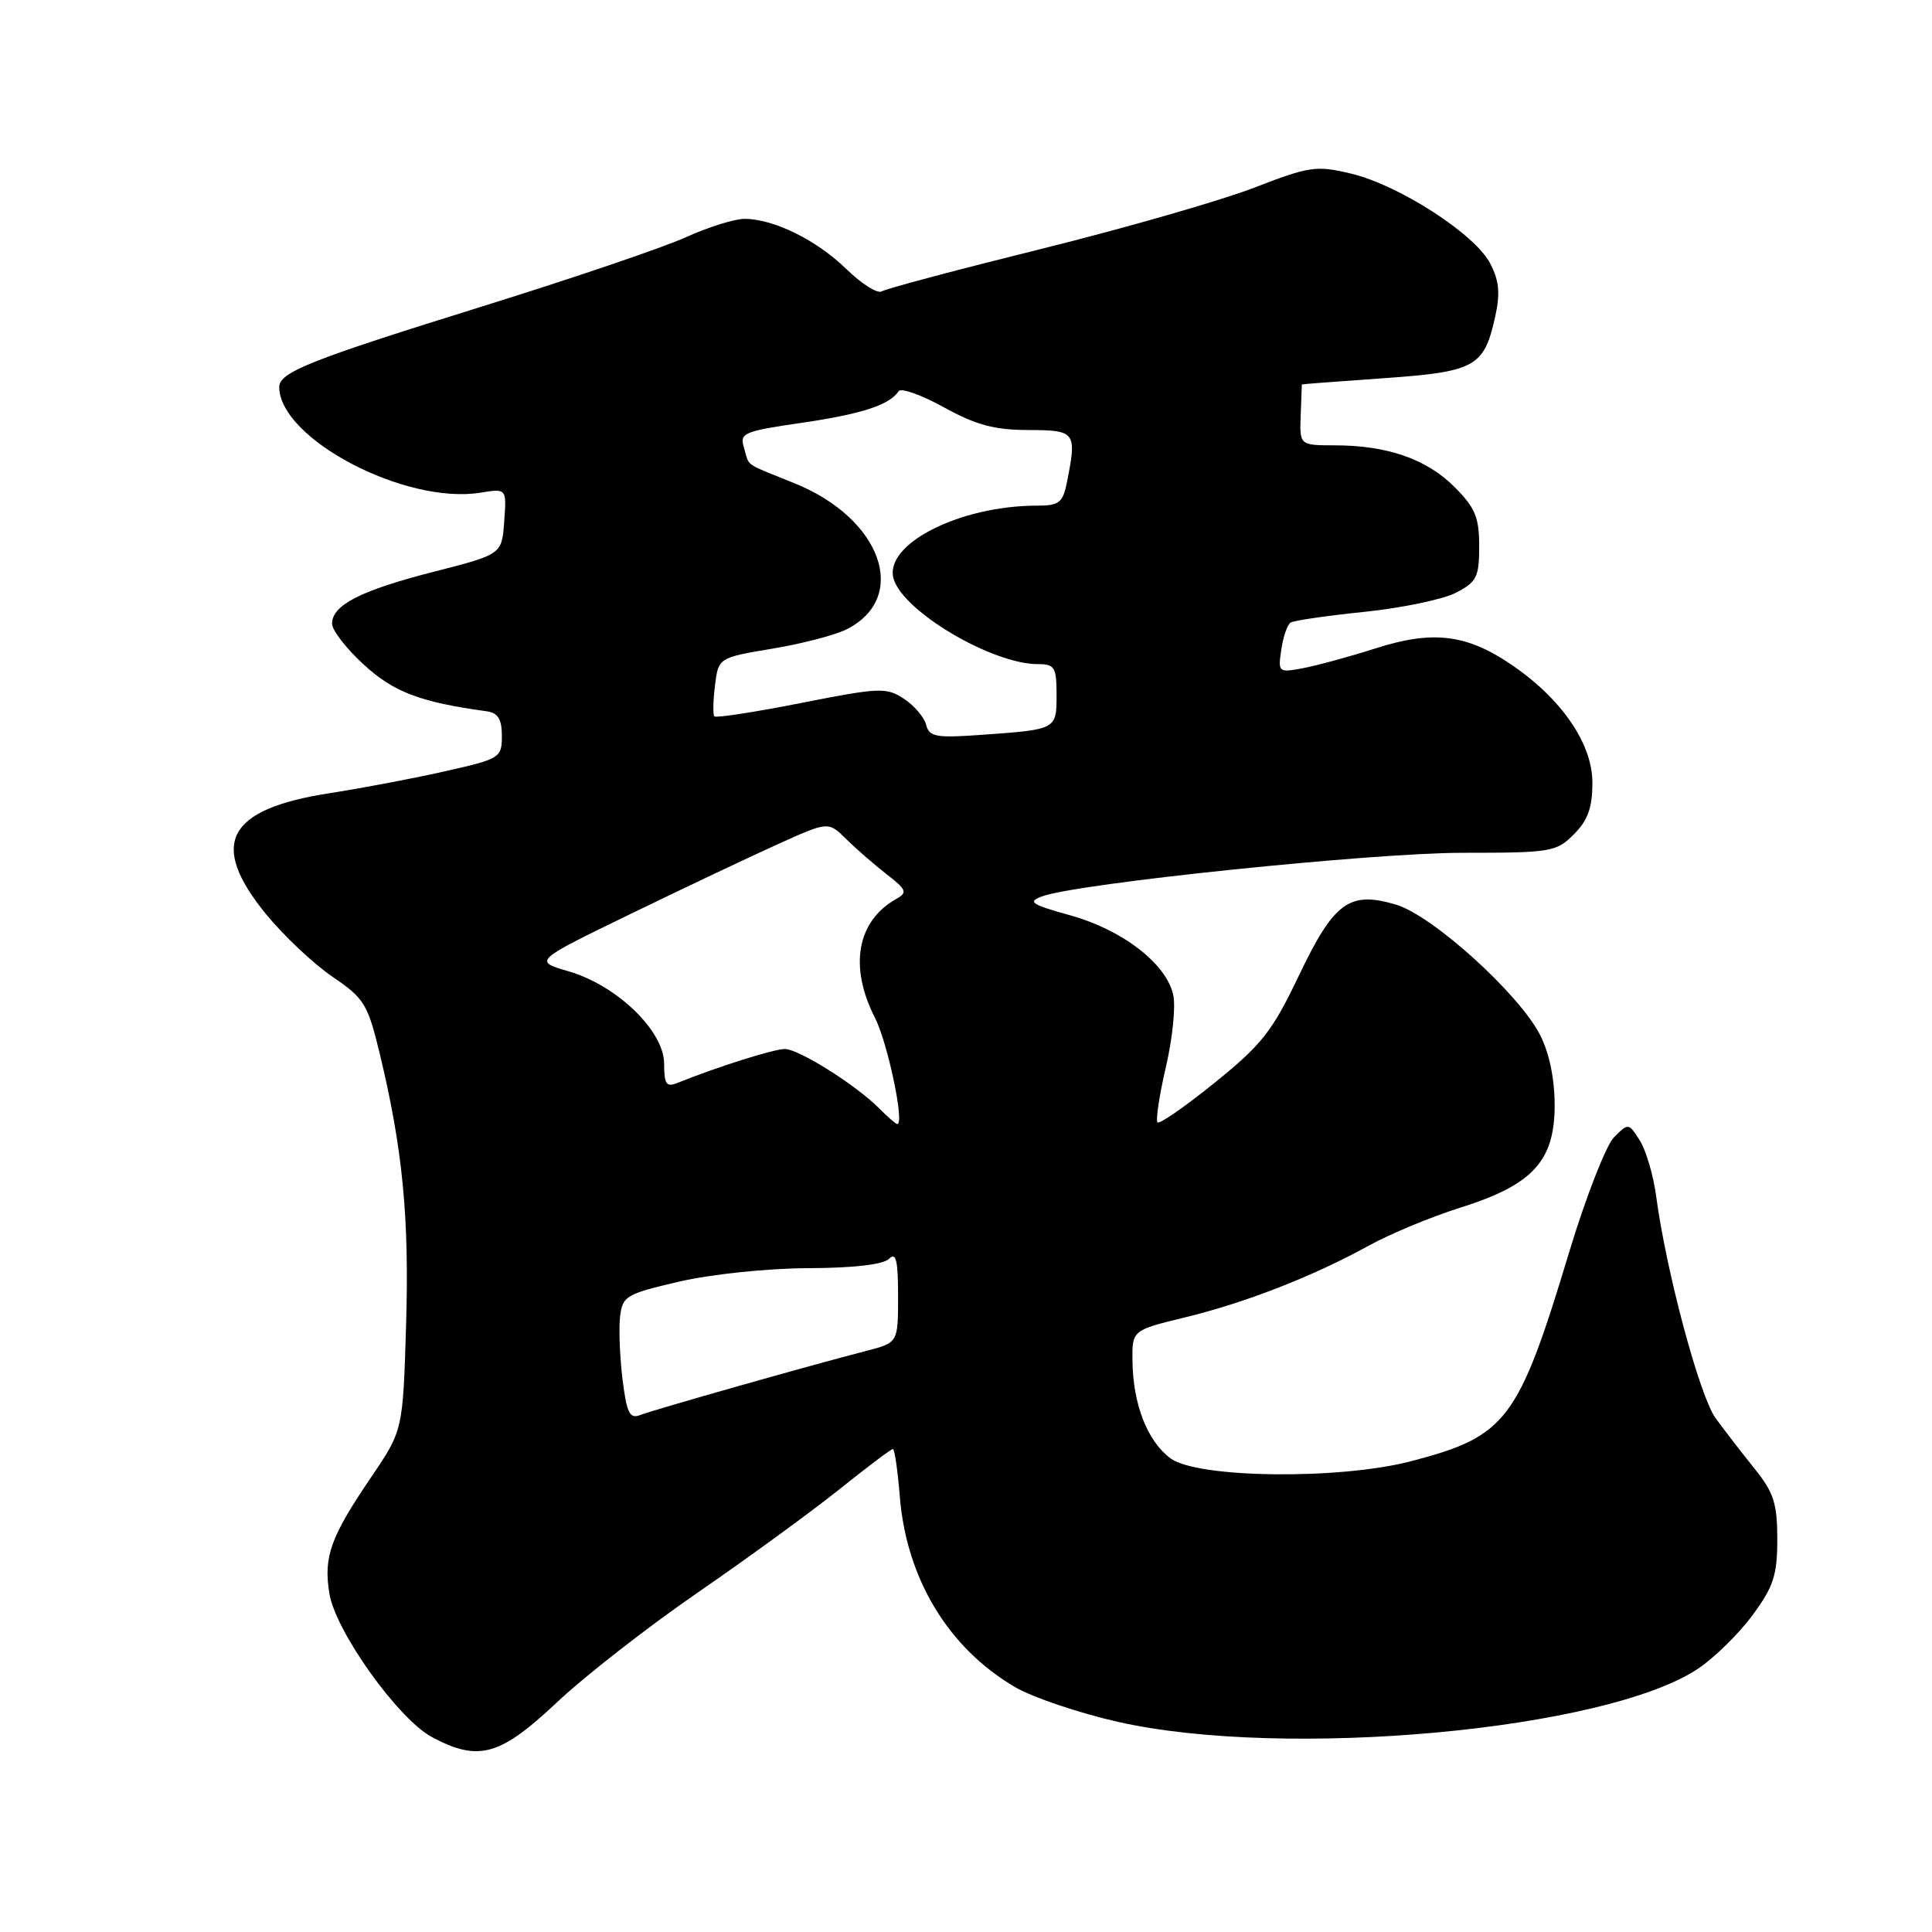 <?xml version="1.0" encoding="UTF-8" standalone="no"?>
<!DOCTYPE svg PUBLIC "-//W3C//DTD SVG 1.1//EN" "http://www.w3.org/Graphics/SVG/1.1/DTD/svg11.dtd" >
<svg xmlns="http://www.w3.org/2000/svg" xmlns:xlink="http://www.w3.org/1999/xlink" version="1.1" viewBox="0 0 256 256">
 <g >
 <path fill="currentColor"
d=" M 73.73 225.63 C 77.45 222.12 85.90 215.53 92.50 210.99 C 99.10 206.45 107.51 200.31 111.20 197.36 C 114.88 194.41 118.08 192.00 118.31 192.00 C 118.54 192.00 118.95 194.84 119.23 198.31 C 120.11 209.19 125.66 218.37 134.50 223.55 C 136.82 224.91 142.95 226.98 148.11 228.15 C 170.30 233.17 212.86 229.26 225.03 221.09 C 227.19 219.64 230.43 216.45 232.23 214.01 C 235.01 210.23 235.50 208.71 235.50 203.95 C 235.50 199.22 235.03 197.76 232.50 194.62 C 230.85 192.57 228.52 189.55 227.33 187.92 C 225.21 185.01 220.78 168.49 219.45 158.50 C 219.08 155.75 218.11 152.43 217.29 151.13 C 215.81 148.79 215.77 148.78 213.87 150.69 C 212.81 151.75 210.11 158.66 207.88 166.06 C 201.16 188.30 199.63 190.31 186.97 193.62 C 177.46 196.10 158.66 195.88 155.10 193.24 C 152.04 190.97 150.14 186.12 150.06 180.39 C 150.00 176.27 150.00 176.27 156.98 174.57 C 165.04 172.62 174.01 169.11 181.36 165.06 C 184.18 163.50 189.65 161.23 193.50 160.02 C 203.10 157.00 206.00 153.85 206.00 146.44 C 206.00 142.96 205.29 139.52 204.07 137.14 C 201.29 131.69 189.85 121.34 185.01 119.88 C 178.80 118.02 176.77 119.50 172.09 129.31 C 168.59 136.65 167.19 138.43 160.97 143.45 C 157.06 146.61 153.65 148.98 153.38 148.72 C 153.12 148.45 153.61 145.16 154.48 141.41 C 155.36 137.66 155.80 133.35 155.46 131.83 C 154.56 127.71 148.75 123.22 141.86 121.30 C 136.61 119.84 136.11 119.50 138.09 118.77 C 142.75 117.05 181.82 113.00 193.78 113.00 C 205.52 113.00 206.21 112.89 208.55 110.55 C 210.41 108.68 211.00 107.03 211.00 103.69 C 211.00 98.49 206.84 92.48 200.09 87.95 C 194.24 84.02 189.77 83.51 182.28 85.91 C 178.86 87.00 174.54 88.18 172.69 88.53 C 169.39 89.15 169.33 89.10 169.78 86.07 C 170.03 84.37 170.58 82.76 171.02 82.49 C 171.45 82.22 175.86 81.58 180.82 81.07 C 185.77 80.56 191.22 79.42 192.92 78.54 C 195.68 77.11 196.00 76.47 196.00 72.37 C 196.00 68.53 195.47 67.27 192.70 64.50 C 189.02 60.82 183.81 59.01 176.85 59.01 C 172.20 59.00 172.20 59.00 172.35 55.01 C 172.43 52.81 172.50 50.98 172.50 50.94 C 172.50 50.90 177.35 50.54 183.28 50.12 C 195.43 49.27 196.62 48.63 198.09 42.11 C 198.81 38.88 198.67 37.27 197.46 34.91 C 195.44 31.02 185.42 24.54 179.04 23.01 C 174.41 21.90 173.56 22.02 166.10 24.90 C 161.71 26.59 149.06 30.23 137.98 32.98 C 126.90 35.73 117.38 38.26 116.83 38.61 C 116.27 38.95 114.17 37.62 112.16 35.66 C 108.21 31.81 102.51 29.00 98.65 29.00 C 97.33 29.00 93.82 30.10 90.87 31.44 C 87.92 32.78 75.83 36.89 64.00 40.57 C 41.15 47.68 37.00 49.32 37.00 51.28 C 37.02 58.14 53.70 66.90 63.68 65.28 C 67.13 64.72 67.13 64.72 66.81 69.09 C 66.50 73.45 66.50 73.45 57.56 75.74 C 47.83 78.22 44.00 80.17 44.00 82.64 C 44.00 83.51 45.90 85.97 48.23 88.09 C 52.19 91.72 55.72 93.05 64.50 94.25 C 65.99 94.46 66.50 95.29 66.50 97.51 C 66.50 100.41 66.28 100.55 59.00 102.19 C 54.88 103.13 47.99 104.43 43.69 105.10 C 30.04 107.21 27.63 111.79 35.25 121.13 C 37.59 123.99 41.55 127.72 44.05 129.42 C 48.25 132.27 48.72 133.03 50.29 139.50 C 53.35 152.15 54.24 161.29 53.81 175.52 C 53.39 189.53 53.39 189.53 49.19 195.72 C 43.78 203.69 42.86 206.25 43.64 211.13 C 44.44 216.14 52.76 227.79 57.25 230.18 C 63.40 233.46 66.24 232.68 73.73 225.63 Z  M 82.49 182.80 C 82.13 179.85 81.98 176.12 82.16 174.50 C 82.48 171.73 82.92 171.47 90.00 169.82 C 94.23 168.84 101.67 168.06 107.05 168.04 C 113.09 168.02 117.04 167.56 117.80 166.80 C 118.73 165.87 119.00 166.97 119.00 171.76 C 119.00 177.92 119.00 177.92 114.75 179.01 C 107.56 180.86 86.60 186.80 84.83 187.50 C 83.44 188.04 83.05 187.26 82.49 182.80 Z  M 116.50 146.87 C 113.40 143.75 105.84 139.00 103.99 139.00 C 102.52 139.00 94.94 141.40 89.75 143.50 C 88.30 144.09 88.00 143.66 88.00 140.95 C 88.00 136.61 81.76 130.57 75.33 128.70 C 70.69 127.35 70.69 127.35 83.60 121.08 C 90.69 117.64 99.48 113.47 103.13 111.83 C 109.75 108.84 109.75 108.84 112.13 111.18 C 113.43 112.47 115.84 114.56 117.48 115.84 C 120.12 117.88 120.27 118.27 118.78 119.10 C 113.55 122.03 112.46 128.07 115.95 134.89 C 117.64 138.22 119.92 149.10 118.88 148.94 C 118.67 148.91 117.60 147.98 116.50 146.87 Z  M 122.72 96.04 C 122.46 95.03 121.12 93.47 119.76 92.58 C 117.45 91.06 116.52 91.10 106.15 93.15 C 100.02 94.36 94.85 95.16 94.65 94.92 C 94.45 94.69 94.49 92.85 94.74 90.82 C 95.20 87.15 95.20 87.15 102.35 85.95 C 106.28 85.30 110.72 84.14 112.22 83.37 C 120.50 79.14 116.82 68.74 105.38 64.08 C 98.38 61.23 99.38 61.93 98.59 59.37 C 97.98 57.37 98.47 57.16 106.20 56.03 C 114.17 54.87 117.87 53.66 119.07 51.84 C 119.38 51.36 122.08 52.32 125.07 53.97 C 129.31 56.31 131.76 56.97 136.25 56.98 C 142.54 57.00 142.70 57.23 141.38 63.88 C 140.83 66.62 140.35 67.00 137.42 67.00 C 127.07 67.00 116.97 72.19 118.43 76.77 C 119.81 81.12 131.50 88.00 137.52 88.00 C 139.75 88.00 140.00 88.41 140.00 92.03 C 140.00 96.66 140.02 96.65 130.35 97.35 C 124.01 97.81 123.14 97.66 122.72 96.04 Z "/>
</g>
</svg>